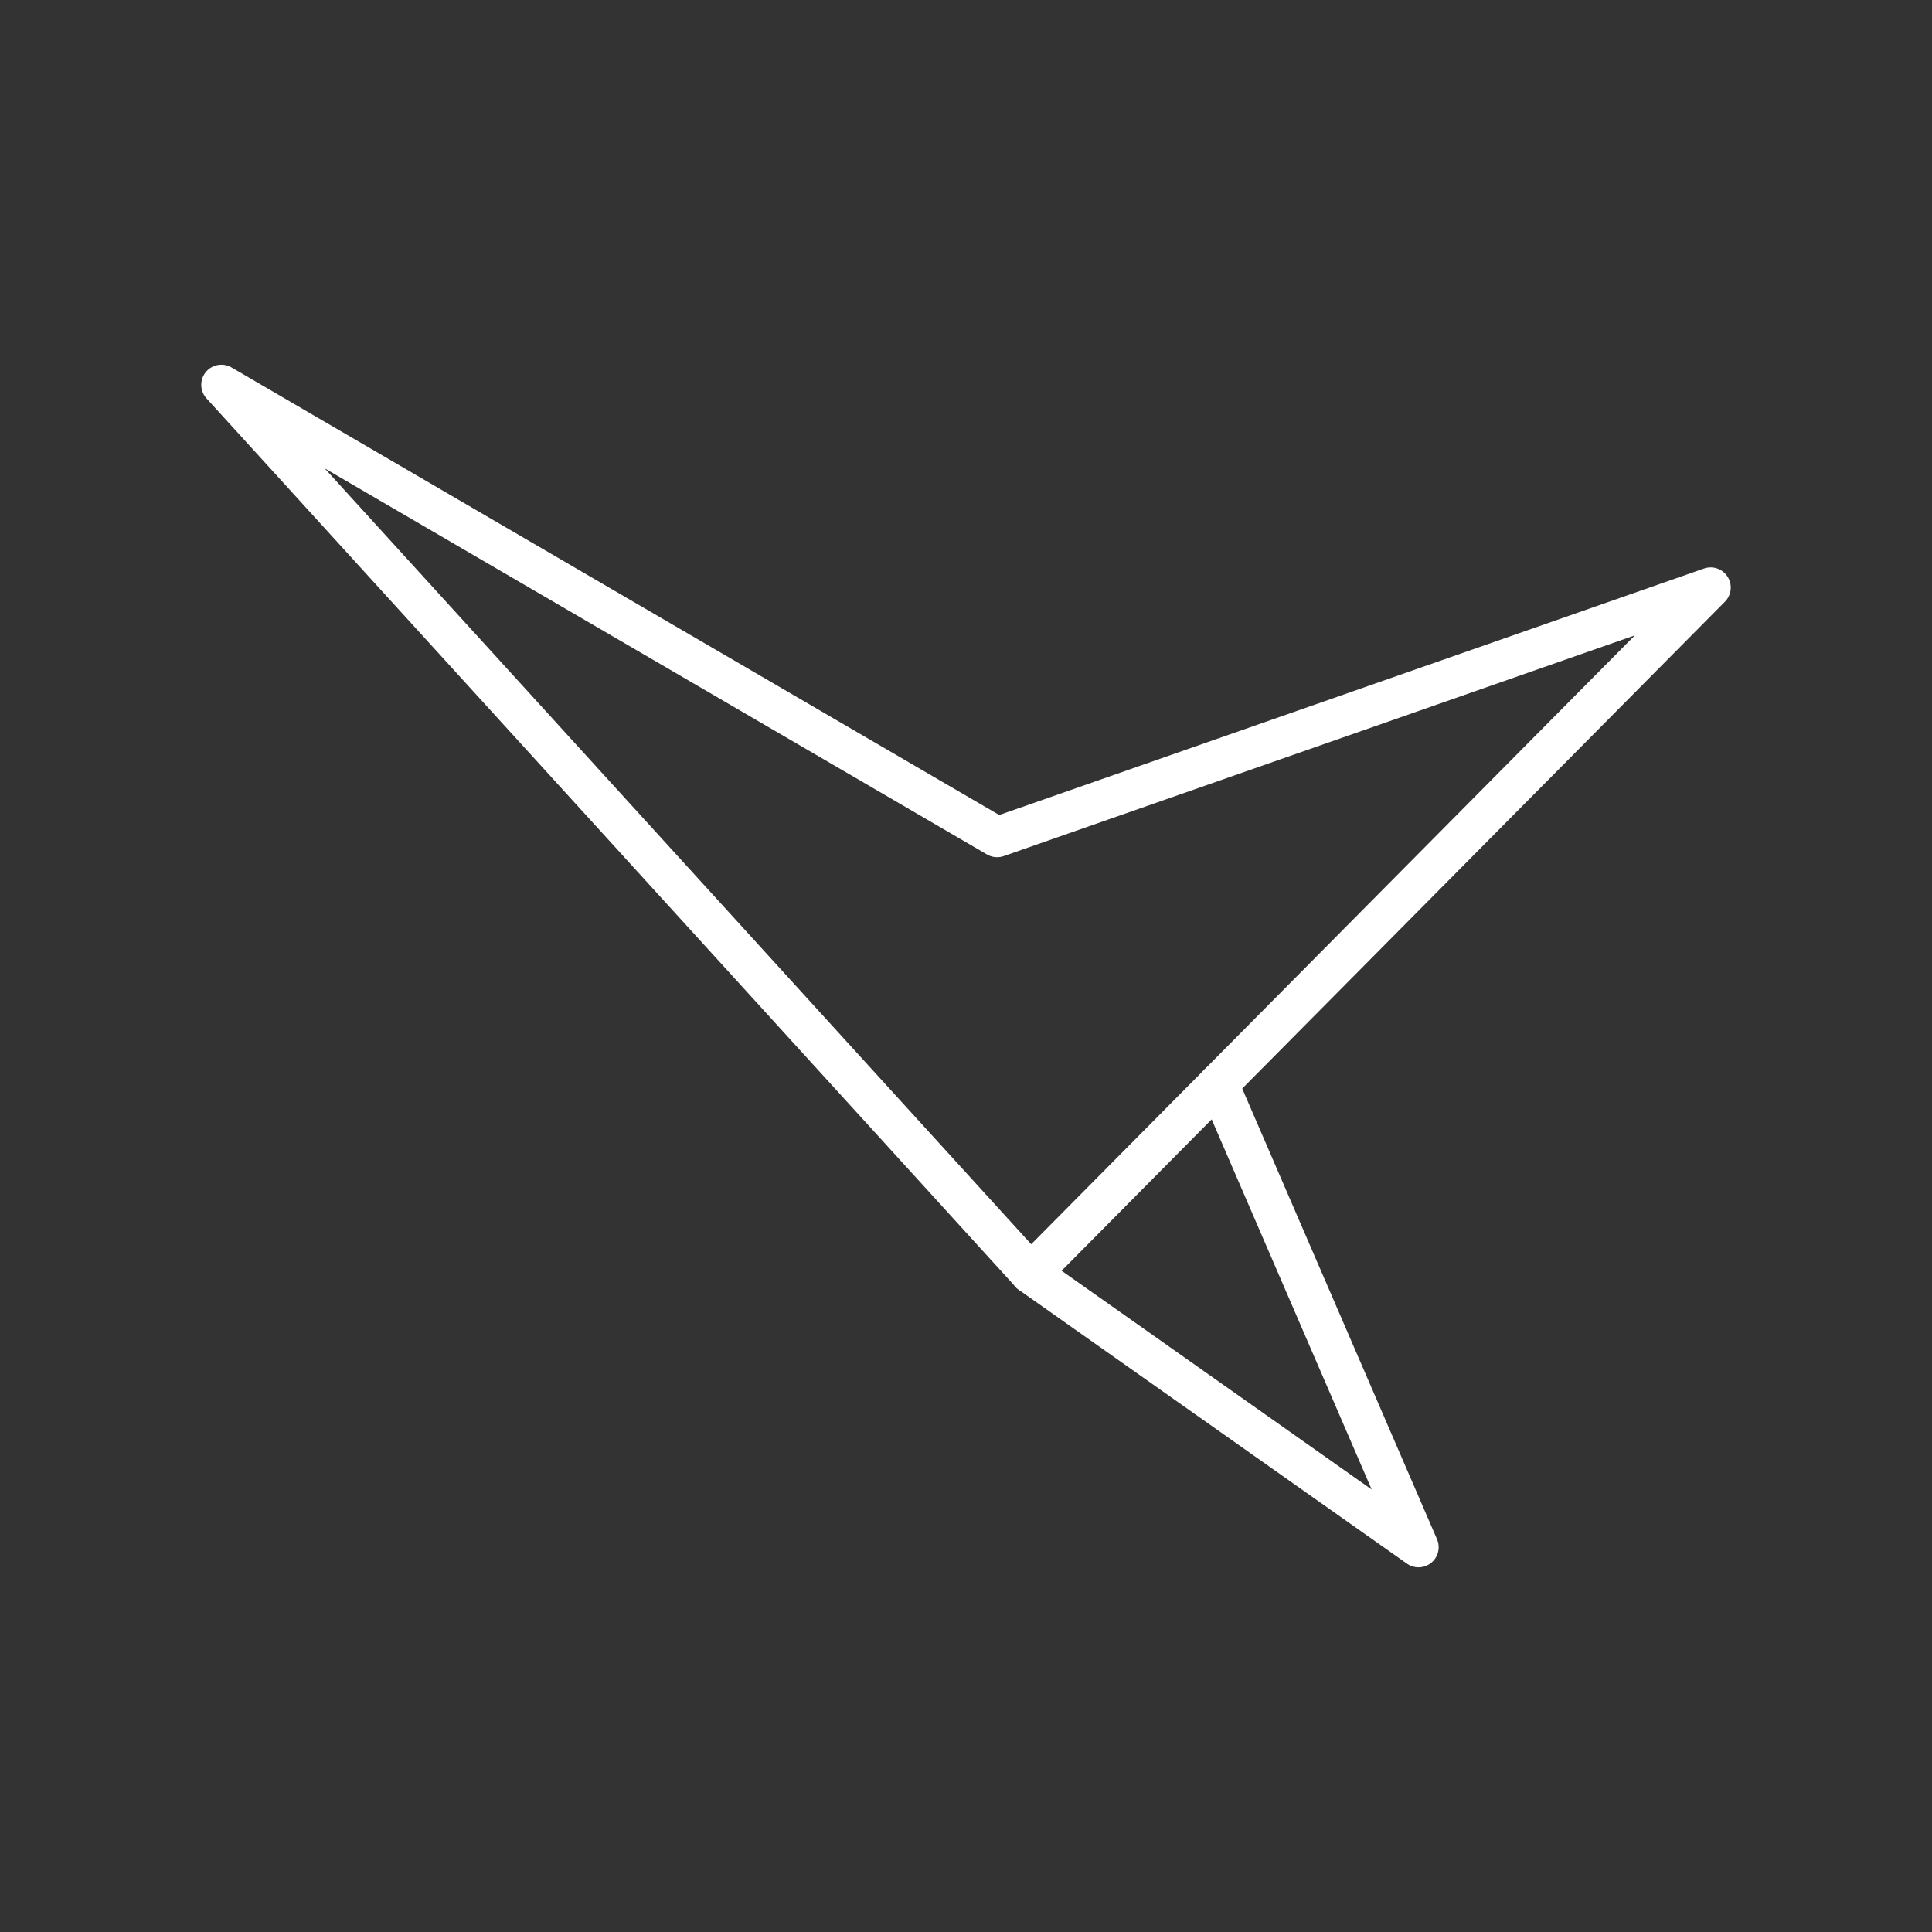 <?xml version="1.0" encoding="UTF-8"?><svg id="d" xmlns="http://www.w3.org/2000/svg" viewBox="0 0 48 48"><rect x="0" y="0" width="48" height="48" fill="#333333" stroke="none"/><defs><style>.f{fill:none;stroke:#fff;stroke-linecap:round;stroke-linejoin:round;}</style></defs><path class="f" d="M25.604,31.639l9.639,6.8-4.974-11.506"/><path class="f" d="M25.604,31.639l4.348-4.386,12.548-12.656-17.727,6.2L5.5,9.561l20.104,22.077Z"/></svg>